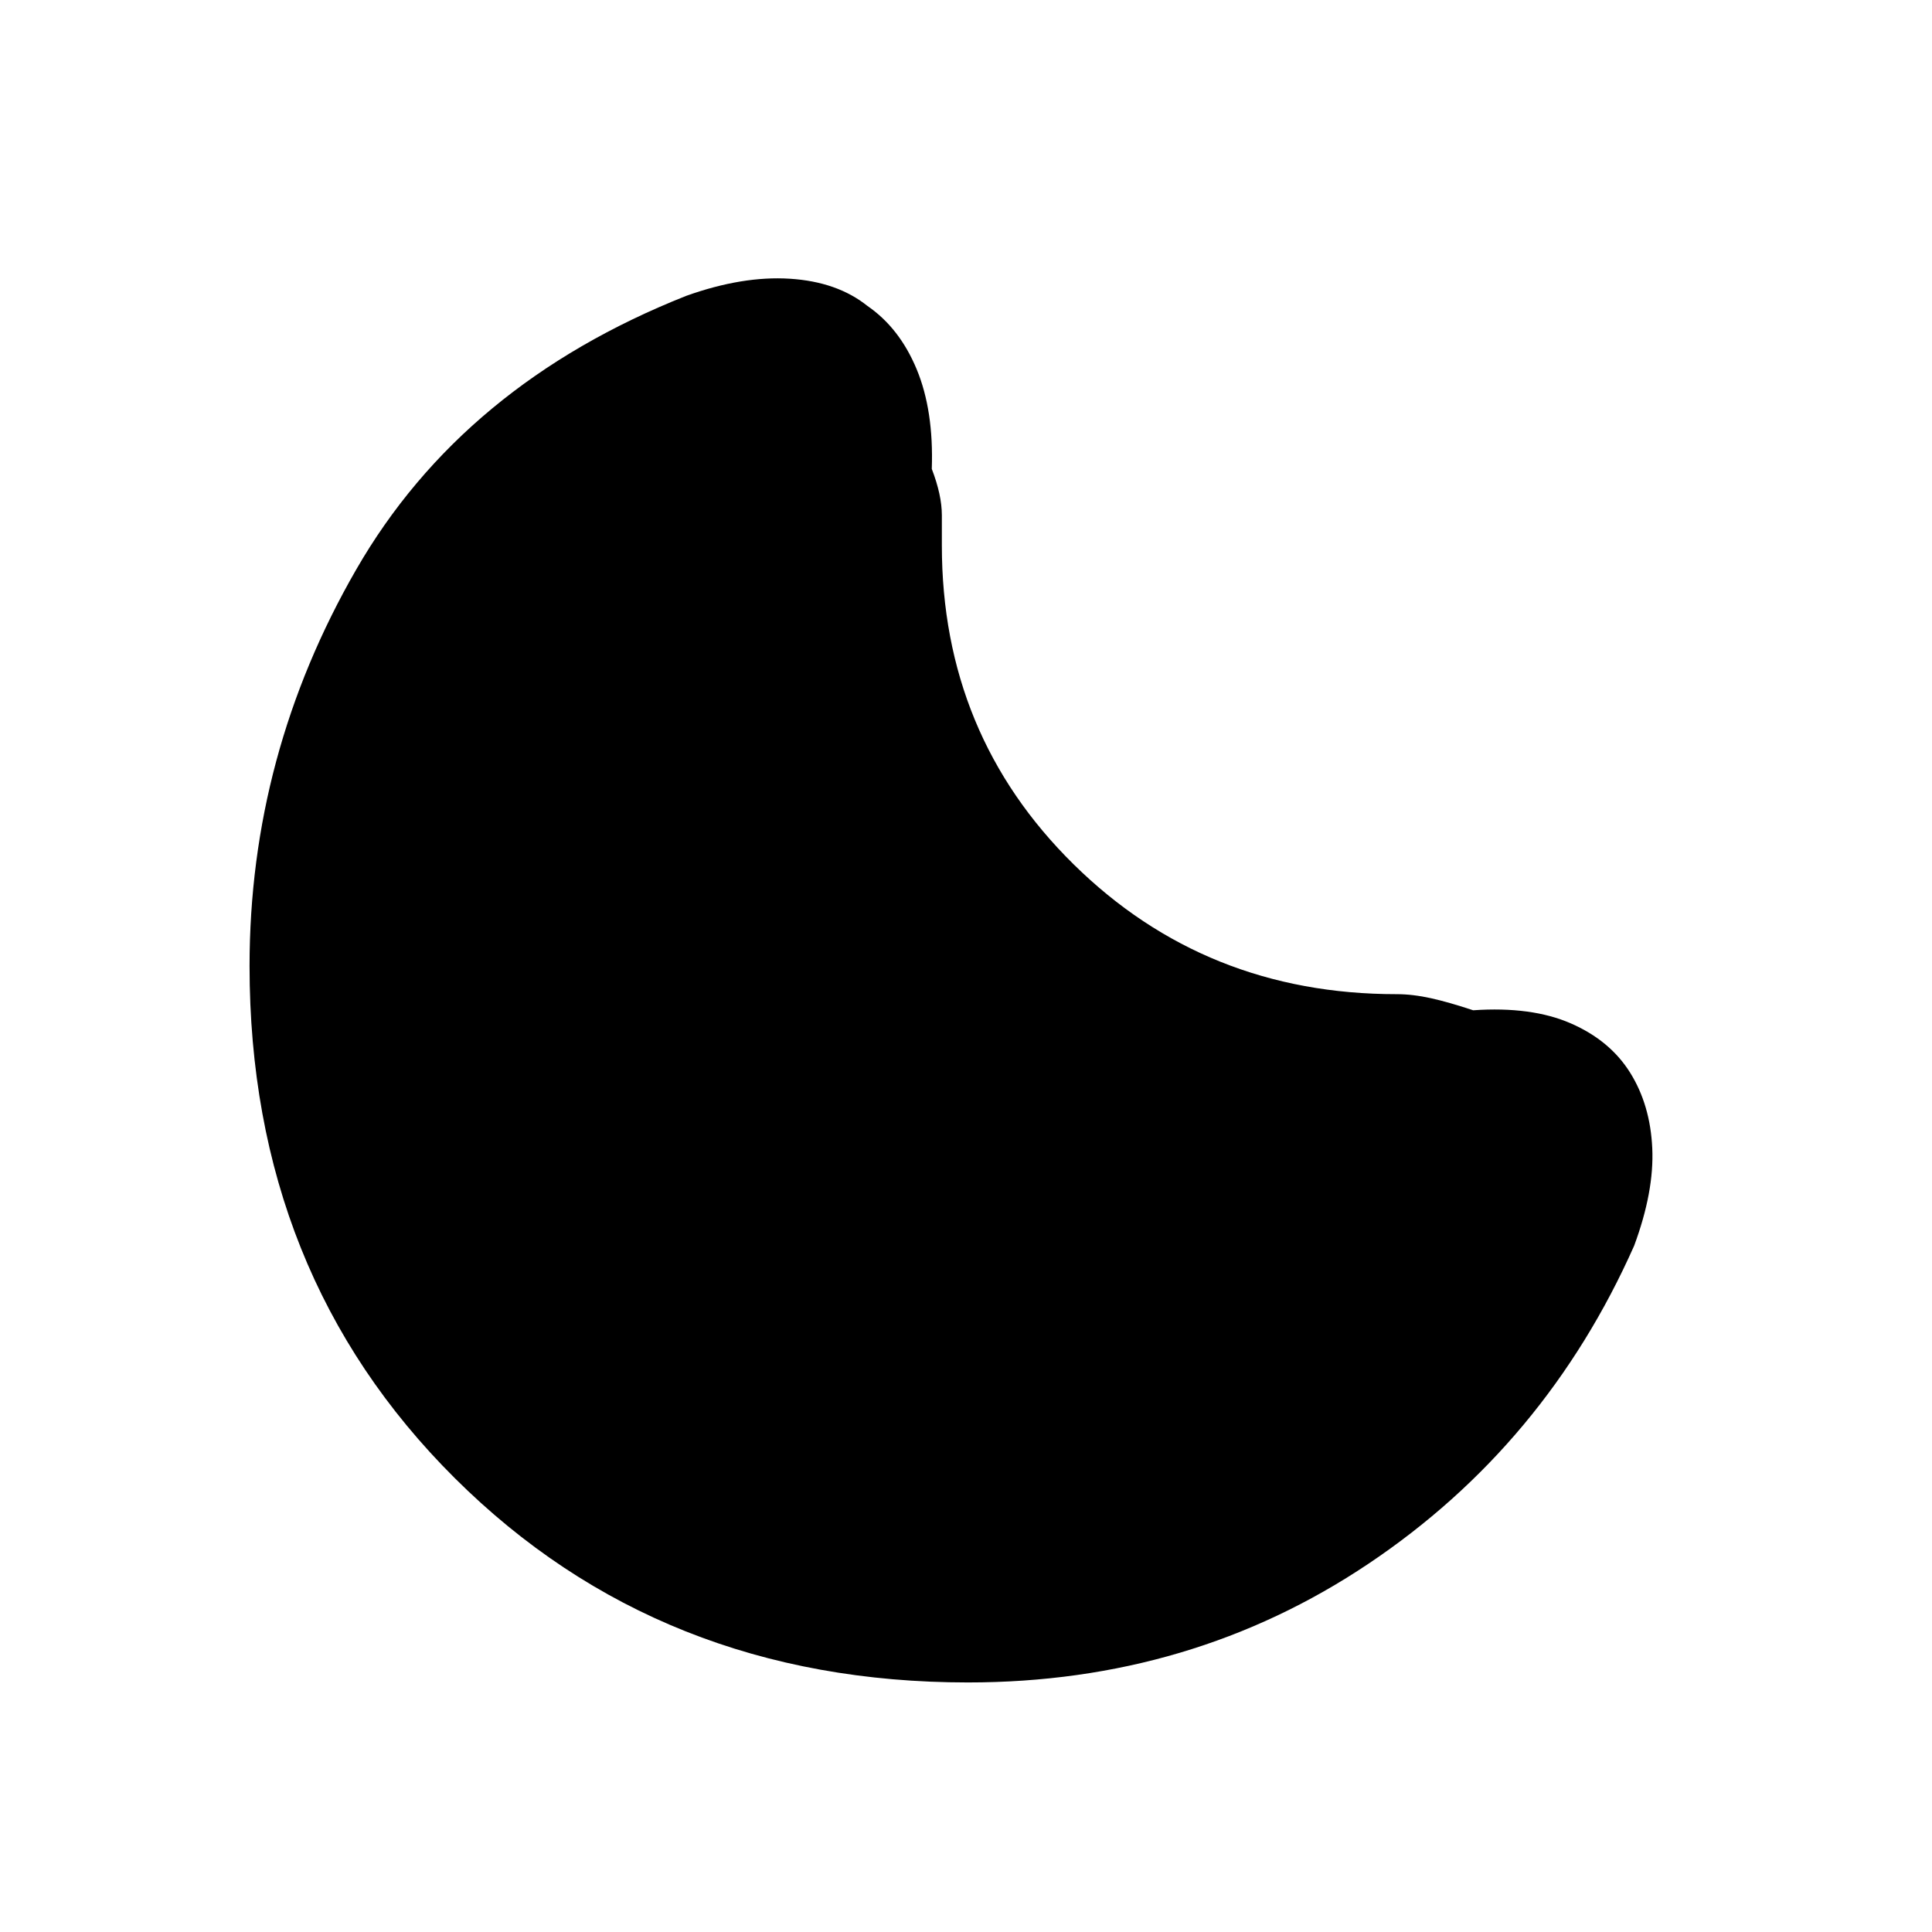 <svg xmlns="http://www.w3.org/2000/svg" height="20" viewBox="0 -960 960 960" width="20"><path d="M481-124q-153 0-255-101.5T124-480q0-105 53-197t164-136q28-10 51.5-8.5T431-808q16 11 24.5 31.5T463-727q5 13 5 23v15q0 94 65.5 158.5T694-466q8 0 17 2t21 6q29-2 48.5 6.5T810-427q10 16 11 37.5t-9 48.5q-44 99-132 158t-199 59Z"/></svg>